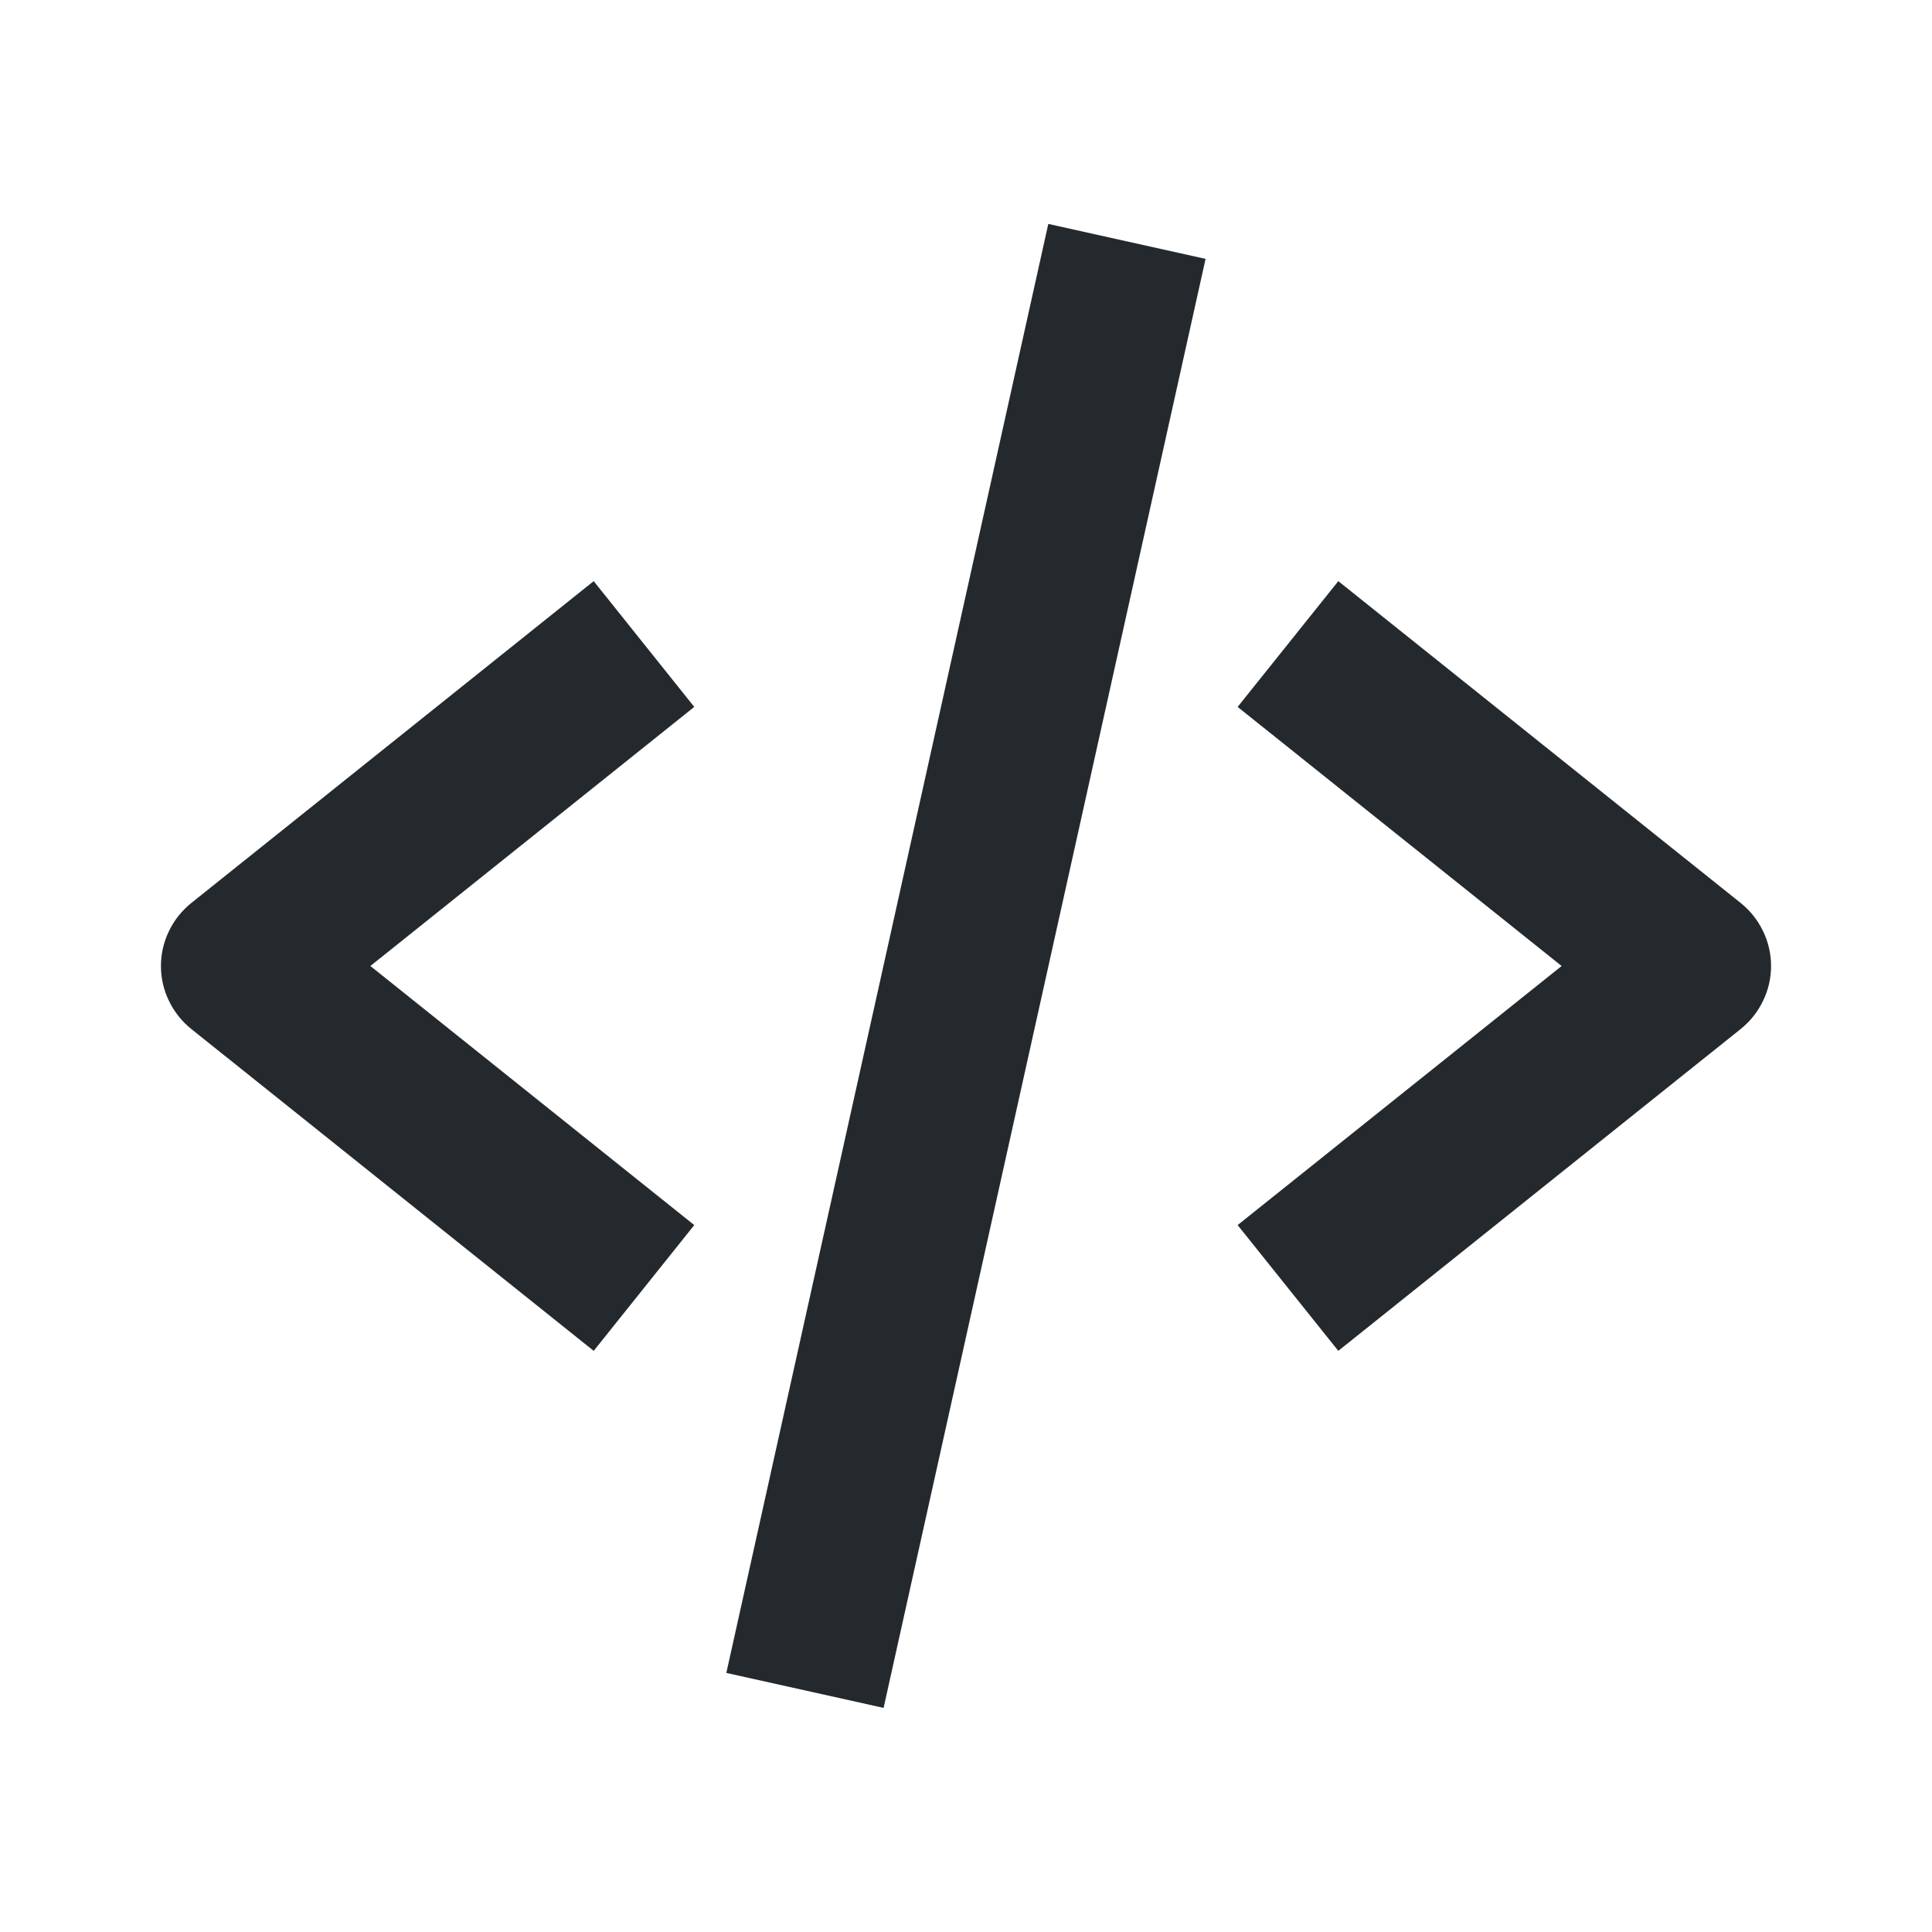 <svg width="20" height="20" viewBox="0 0 20 20" fill="none" xmlns="http://www.w3.org/2000/svg">
<path d="M6.146 13.984L7.187 12.682L3.834 10L7.187 7.318L6.146 6.016L1.979 9.349C1.882 9.427 1.803 9.526 1.749 9.639C1.694 9.752 1.666 9.875 1.666 10C1.666 10.125 1.694 10.248 1.749 10.361C1.803 10.474 1.882 10.573 1.979 10.651L6.146 13.984ZM13.854 6.016L12.812 7.318L16.166 10L12.812 12.682L13.854 13.984L18.021 10.651C18.118 10.573 18.197 10.474 18.251 10.361C18.306 10.248 18.334 10.125 18.334 10C18.334 9.875 18.306 9.752 18.251 9.639C18.197 9.526 18.118 9.427 18.021 9.349L13.854 6.016Z" fill="#24292E"/>
<path d="M12.48 2.68L9.147 17.68L7.519 17.318L10.852 2.318L12.48 2.68Z" fill="#24292E"/>
</svg>
